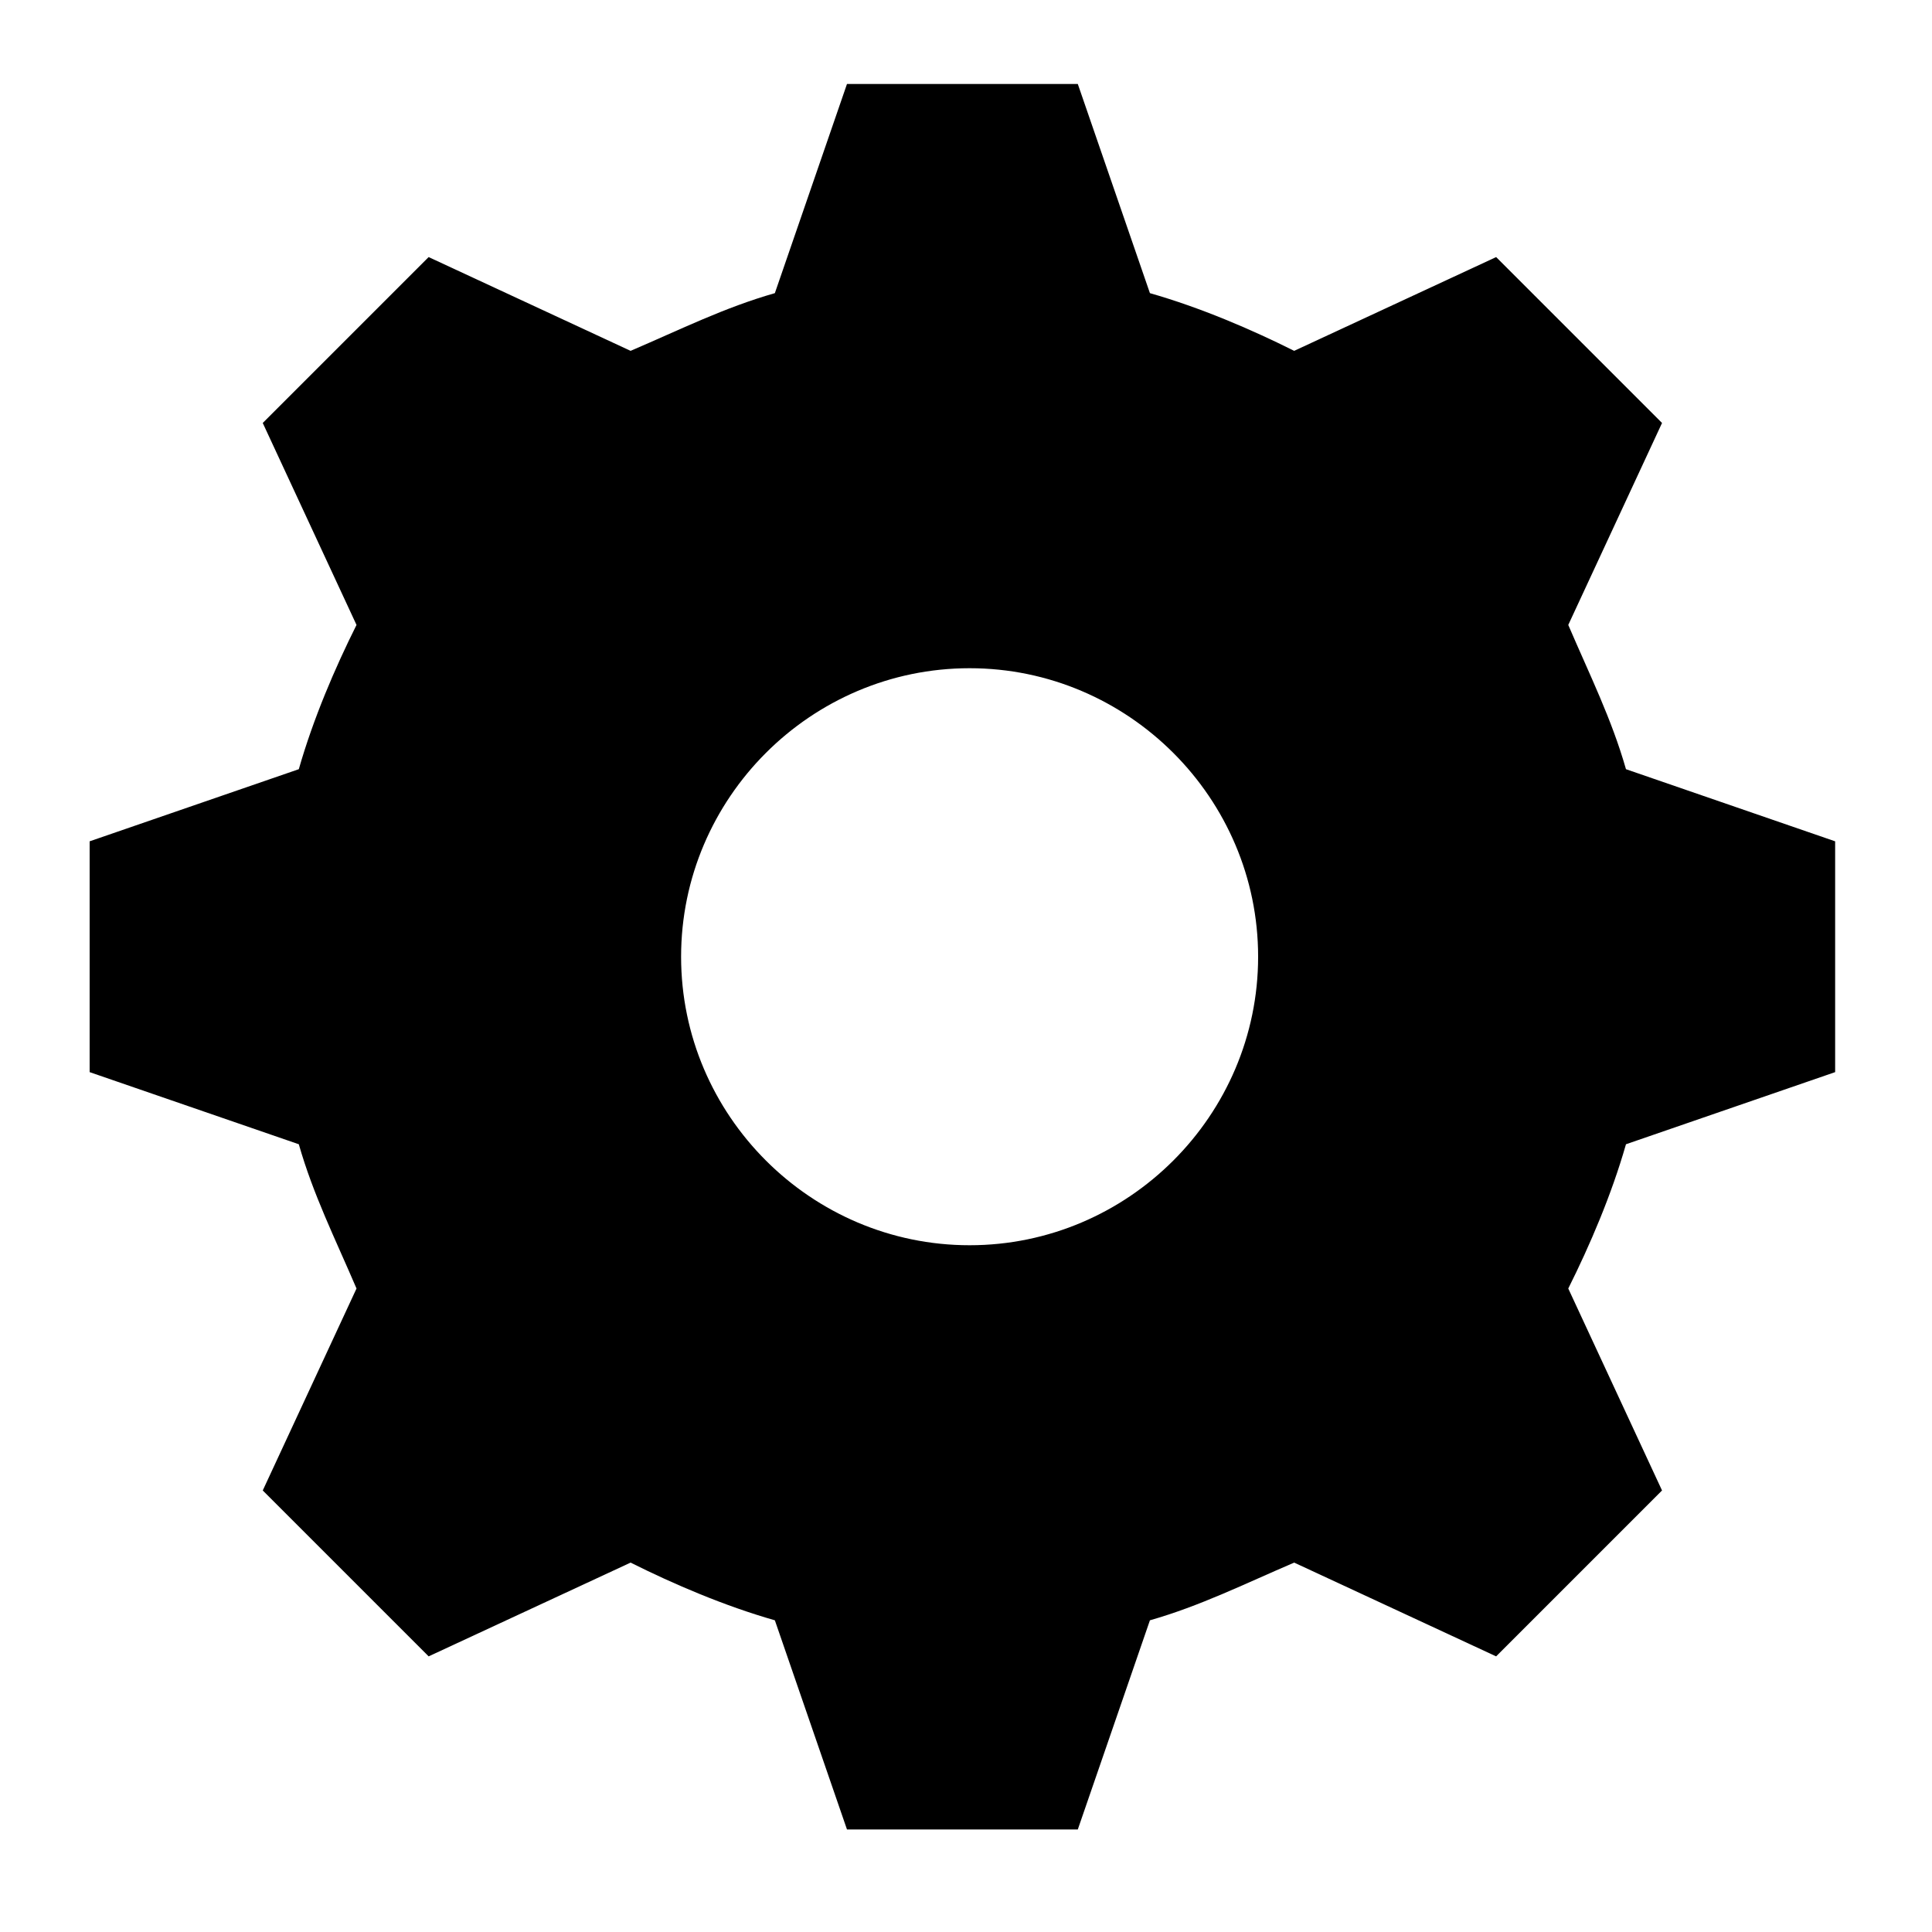<?xml version="1.0" encoding="UTF-8"?>
<svg xmlns="http://www.w3.org/2000/svg" version="1.1" viewBox="0 0 750 750">
    <!-- Generator: Adobe Illustrator 28.6.0, SVG Export Plug-In . SVG Version: 1.2.0 Build 709)  -->
            <g transform="translate(-1900,-5230) scale(7)" class="cls-white">
                <path class="cls-2" d="M373.2,806.6v-12.8l-11.6-4c-.8-2.8-2-5.2-3.2-8l5.2-11.2-9.2-9.2-11.2,5.2c-2.4-1.2-5.2-2.4-8-3.2l-4-11.6h-12.8l-4,11.6c-2.8.8-5.2,2-8,3.2l-11.2-5.2-9.2,9.2,5.2,11.2c-1.2,2.4-2.4,5.2-3.2,8l-11.6,4v12.8l11.6,4c.8,2.8,2,5.2,3.2,8l-5.2,11.2,9.2,9.2,11.2-5.2c2.4,1.2,5.2,2.4,8,3.2l4,11.6h12.8l4-11.6c2.8-.8,5.2-2,8-3.2l11.2,5.2,9.2-9.2-5.2-11.2c1.2-2.4,2.4-5.2,3.2-8l11.6-4ZM325.2,816.2c-8.8,0-16-7.2-16-16s7.2-16,16-16,16,7.2,16,16-7.2,16-16,16Z"/>
            </g>
</svg>